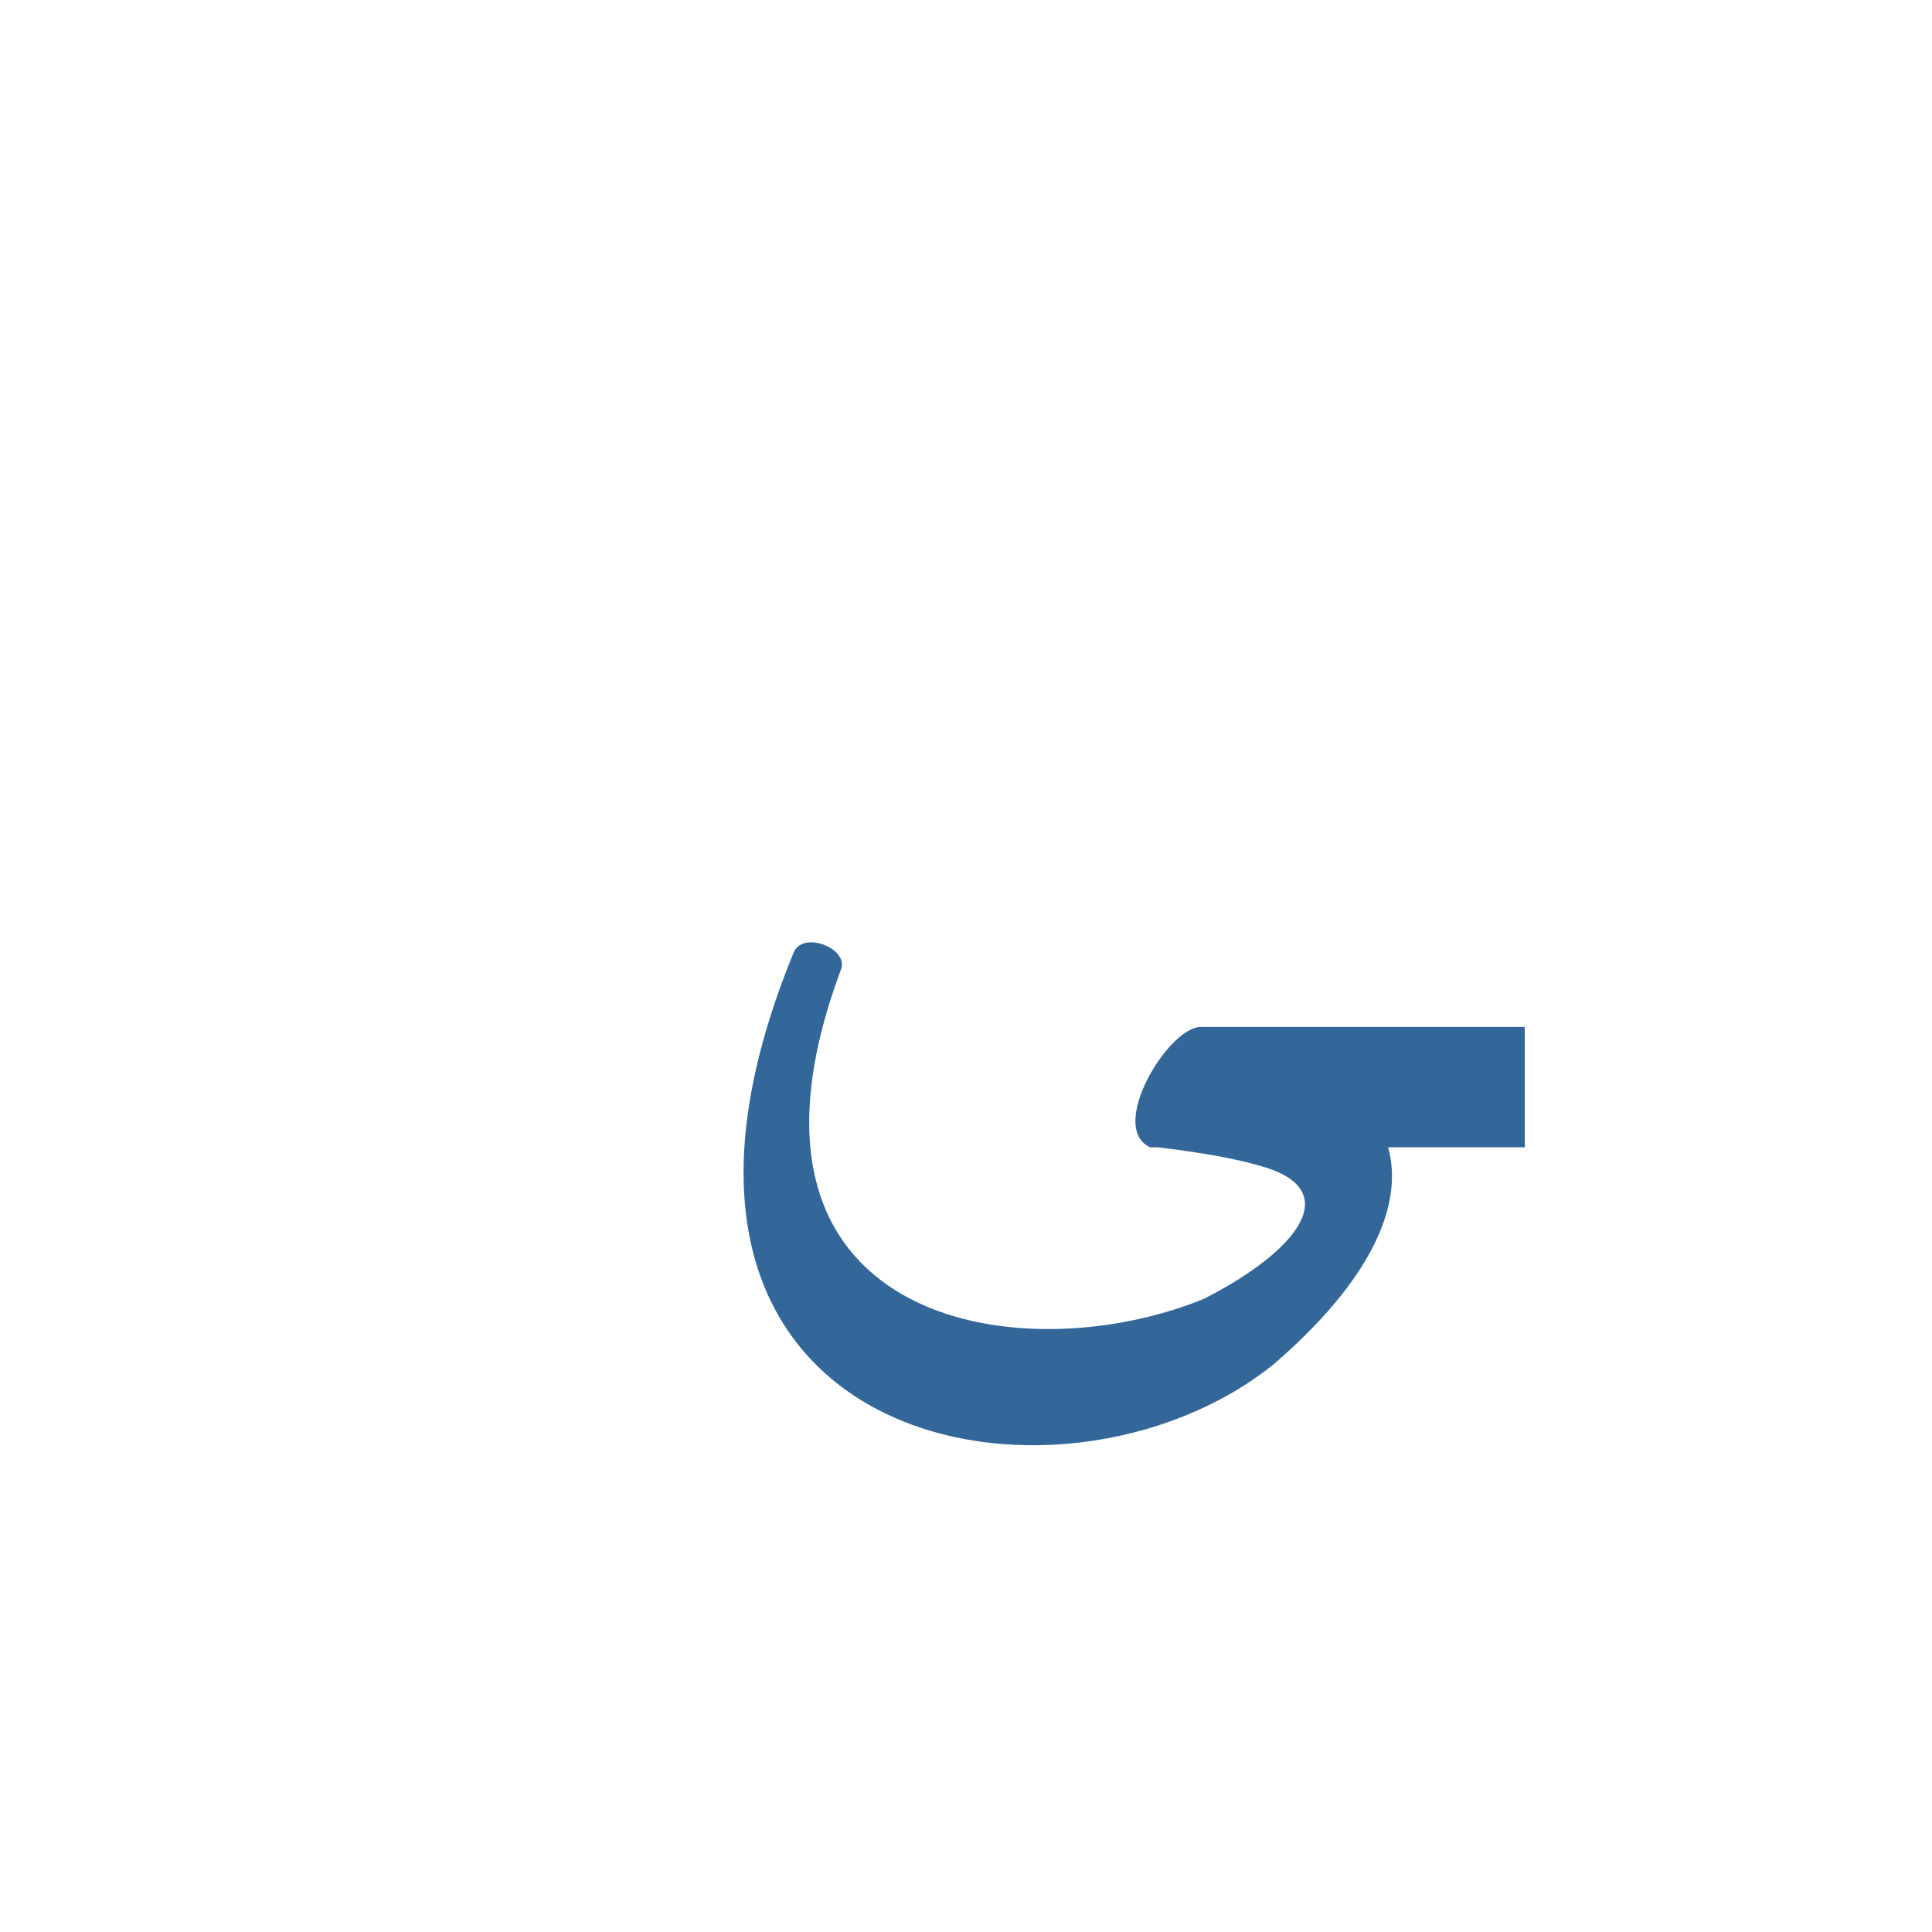 <?xml version="1.0" encoding="UTF-8"?>
<!DOCTYPE svg PUBLIC "-//W3C//DTD SVG 1.0//EN" "http://www.w3.org/TR/2001/REC-SVG-20010904/DTD/svg10.dtd">
<!-- Creator: CorelDRAW -->
<svg xmlns="http://www.w3.org/2000/svg" xml:space="preserve" width="1300px" height="1300px" version="1.0" style="shape-rendering:geometricPrecision; text-rendering:geometricPrecision; image-rendering:optimizeQuality; fill-rule:evenodd; clip-rule:evenodd"
viewBox="0 0 1300 1056"
 xmlns:xlink="http://www.w3.org/1999/xlink">
 <defs>
  <style type="text/css">
   <![CDATA[
    .fil0 {fill:#336699}
   ]]>
  </style>
 </defs>
 <g id="_100:master">
  <path class="fil0" d="M808 569l218 0 0 81 -92 0c11,39 -12,90 -77,146 -144,116 -460,57 -323,-277 6,-15 37,-3 32,11 -89,238 119,273 244,222 61,-31 94,-71 43,-88 -22,-7 -49,-11 -74,-14l-5 0c-29,-13 12,-81 34,-81z"/>
 </g>
</svg>
